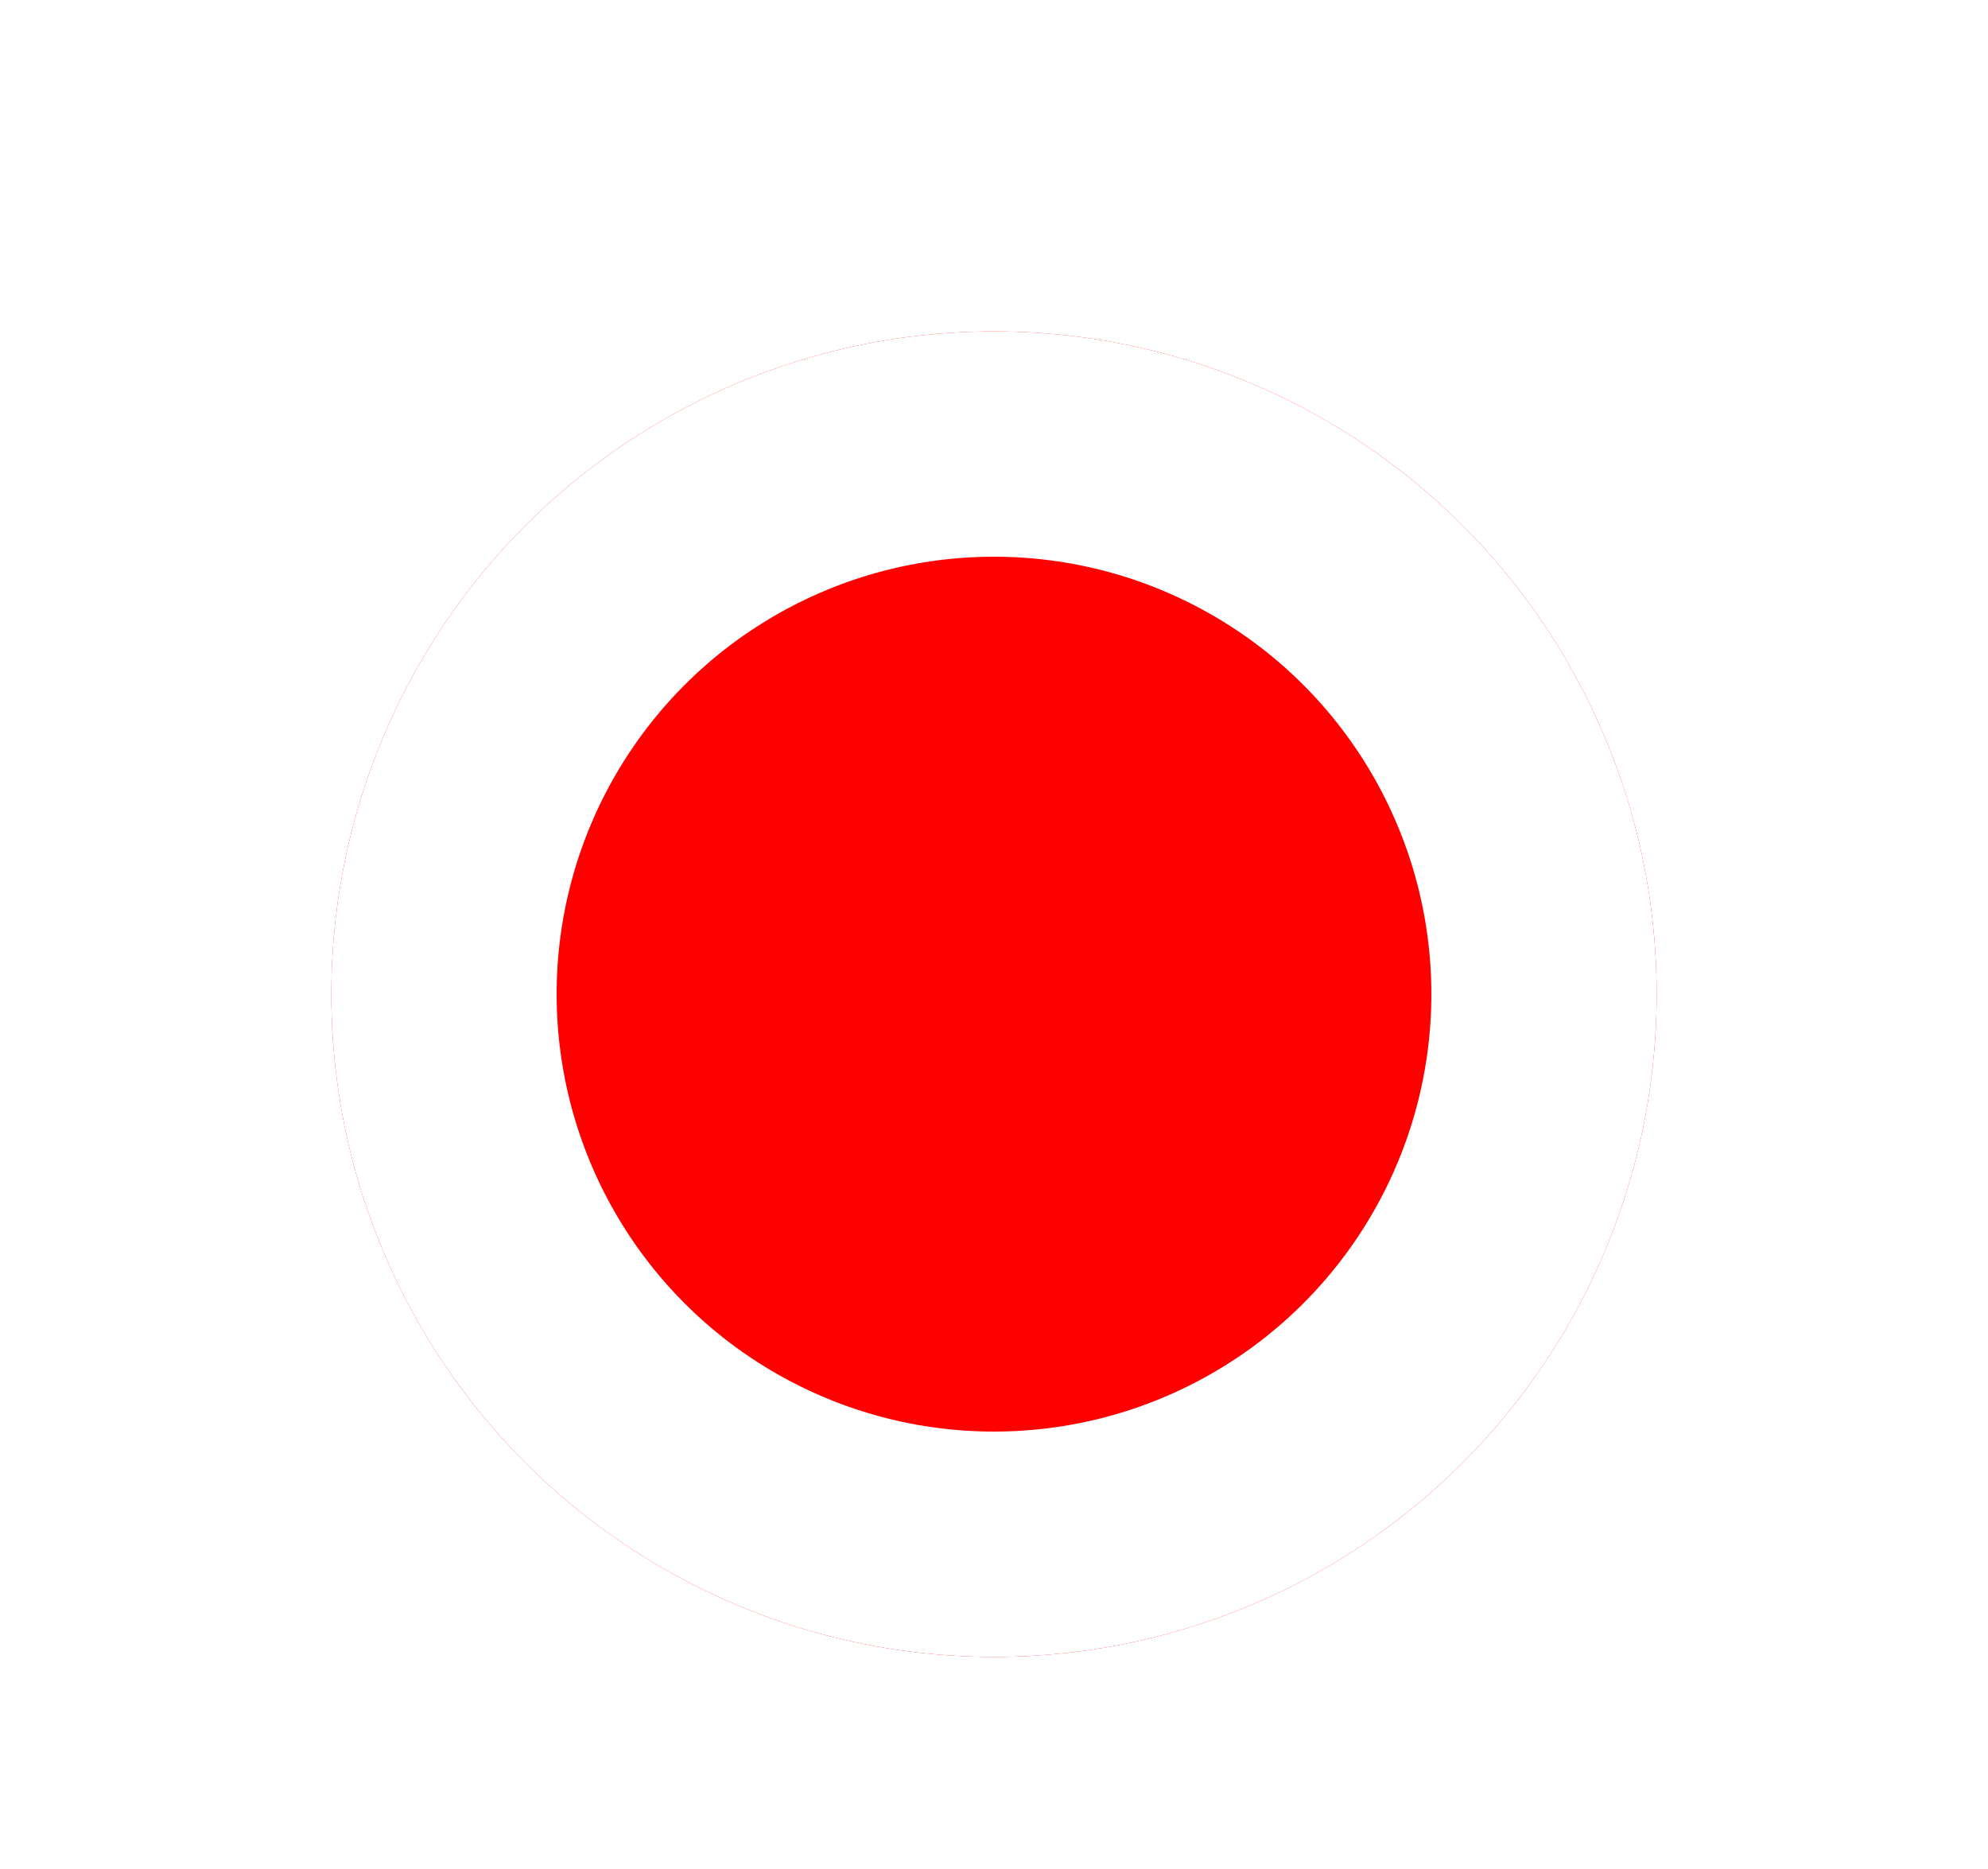 <svg width="300" height="282" viewBox="0 0 300 282" fill="none" xmlns="http://www.w3.org/2000/svg">
<g filter="url(#filter0_d_291_21)">
<circle cx="138" cy="138" r="100" fill="#ff0000"/>
<circle cx="138" cy="138" r="83" stroke="white" stroke-width="34"/>
</g>
<defs>
<filter id="filter0_d_291_21" x="0" y="0" width="300" height="300" filterUnits="userSpaceOnUse" color-interpolation-filters="sRGB">
<feFlood flood-opacity="0" result="BackgroundImageFix"/>
<feColorMatrix in="SourceAlpha" type="matrix" values="0 0 0 0 0 0 0 0 0 0 0 0 0 0 0 0 0 0 127 0" result="hardAlpha"/>
<feMorphology radius="20" operator="dilate" in="SourceAlpha" result="effect1_dropShadow_291_21"/>
<feOffset dx="12" dy="12"/>
<feGaussianBlur stdDeviation="15"/>
<feComposite in2="hardAlpha" operator="out"/>
<feColorMatrix type="matrix" values="0 0 0 0 0 0 0 0 0 0 0 0 0 0 0 0 0 0 0.12 0"/>
<feBlend mode="normal" in2="BackgroundImageFix" result="effect1_dropShadow_291_21"/>
<feBlend mode="normal" in="SourceGraphic" in2="effect1_dropShadow_291_21" result="shape"/>
</filter>
</defs>
</svg>
